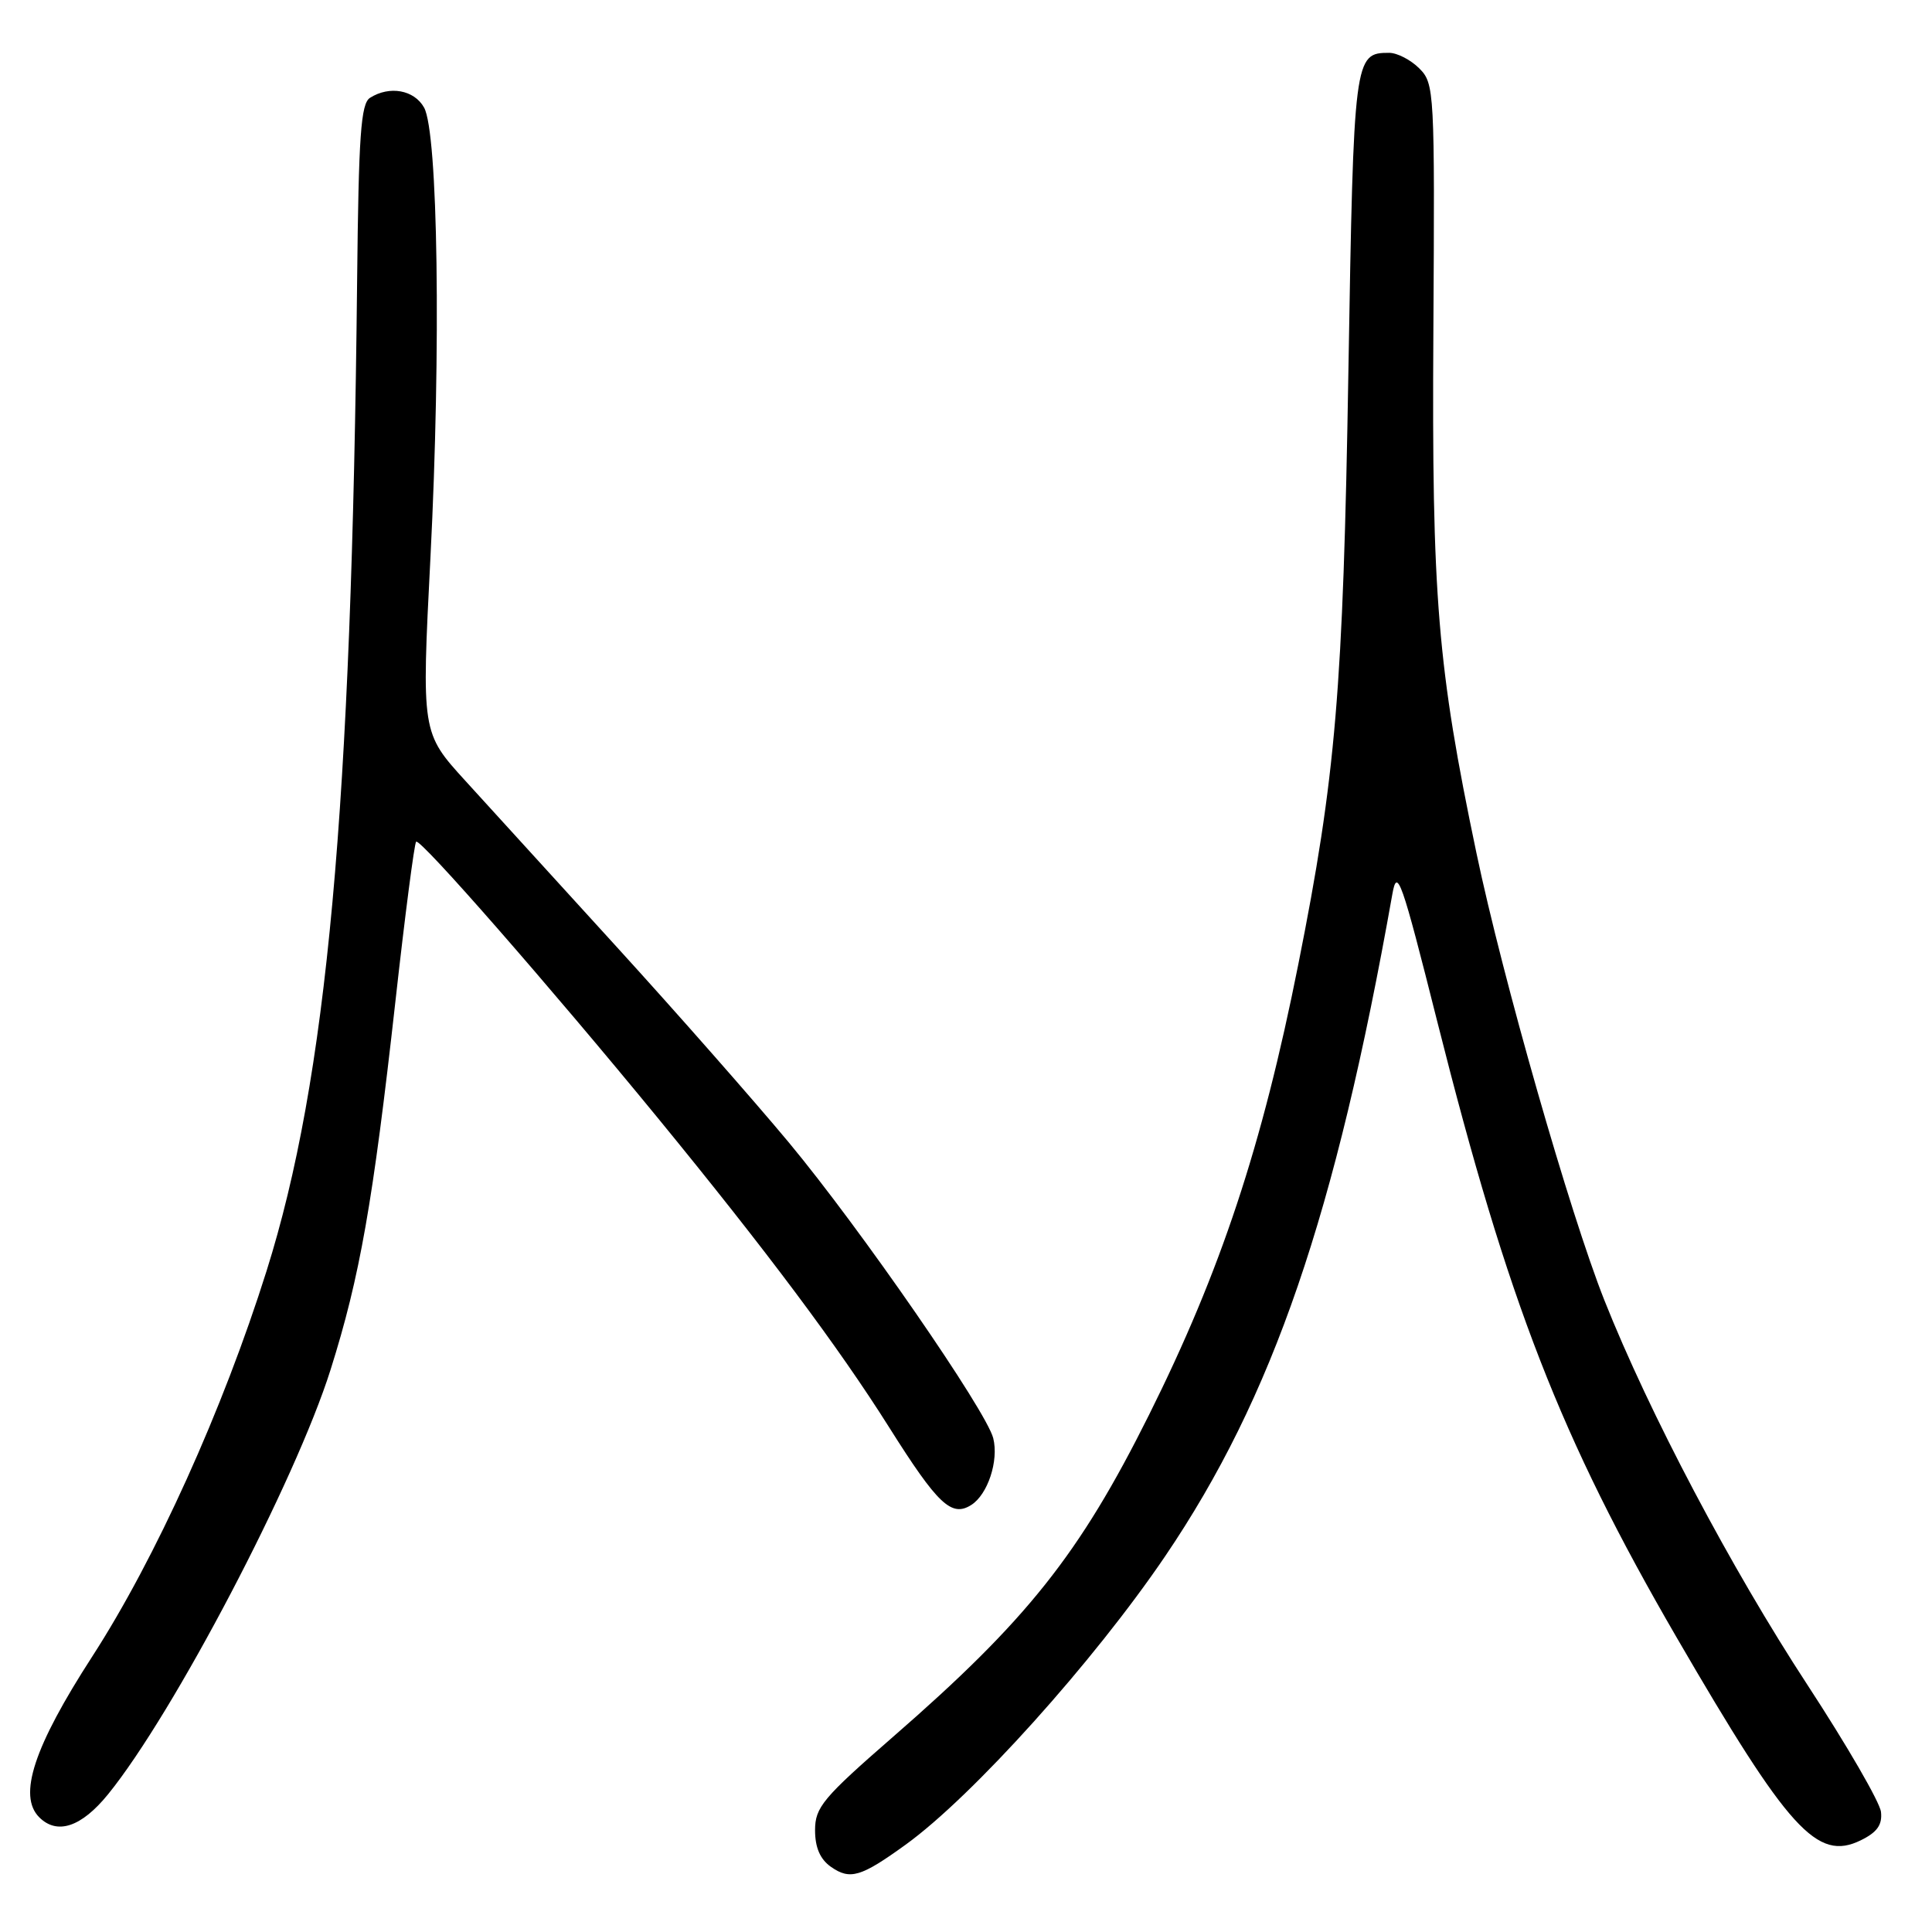 <?xml version="1.0" encoding="UTF-8" standalone="no"?>
<!DOCTYPE svg PUBLIC "-//W3C//DTD SVG 1.1//EN" "http://www.w3.org/Graphics/SVG/1.1/DTD/svg11.dtd" >
<svg xmlns="http://www.w3.org/2000/svg" xmlns:xlink="http://www.w3.org/1999/xlink" version="1.1" viewBox="0 0 256 256">
 <g >
 <path fill="currentColor"
d=" M 120.00 244.43 C 128.84 238.05 144.92 220.17 154.40 206.19 C 168.66 185.15 176.95 160.99 184.49 118.50 C 185.13 114.87 185.68 116.43 190.48 135.50 C 199.83 172.59 206.78 190.47 222.18 217.00 C 237.00 242.52 240.78 246.68 246.56 243.85 C 248.73 242.79 249.43 241.80 249.24 240.09 C 249.10 238.81 244.72 231.25 239.51 223.28 C 229.37 207.78 218.52 187.23 212.58 172.27 C 208.03 160.80 199.11 129.63 195.63 113.00 C 190.47 88.37 189.71 79.20 189.93 43.81 C 190.12 12.00 190.07 11.07 188.06 9.06 C 186.93 7.93 185.13 7.00 184.07 7.00 C 179.43 7.00 179.37 7.51 178.67 49.16 C 177.97 91.46 177.00 102.85 172.03 127.79 C 167.23 151.90 161.74 168.45 152.24 187.50 C 143.04 205.95 136.09 214.69 118.32 230.15 C 109.04 238.23 108.00 239.48 108.00 242.51 C 108.00 244.81 108.67 246.36 110.11 247.37 C 112.64 249.14 114.08 248.71 120.00 244.43 Z  M 14.32 237.75 C 23.00 227.06 39.15 196.24 43.80 181.50 C 47.69 169.17 49.41 159.38 52.39 132.73 C 53.66 121.31 54.90 111.77 55.14 111.53 C 55.66 111.01 72.83 130.65 87.19 148.17 C 101.49 165.63 111.11 178.48 117.83 189.15 C 124.26 199.35 126.08 201.07 128.69 199.42 C 130.88 198.04 132.36 193.56 131.61 190.57 C 130.70 186.95 113.99 162.77 104.52 151.38 C 99.84 145.76 89.60 134.12 81.76 125.52 C 73.92 116.92 64.88 107.00 61.68 103.48 C 55.85 97.08 55.85 97.08 57.04 73.79 C 58.45 46.17 58.04 17.55 56.19 14.25 C 54.88 11.91 51.62 11.32 49.03 12.96 C 47.81 13.73 47.52 17.96 47.32 37.20 C 46.59 107.29 43.33 142.97 35.32 168.41 C 29.53 186.80 20.60 206.54 12.22 219.50 C 4.48 231.47 2.35 237.95 5.20 240.80 C 7.57 243.17 10.79 242.10 14.32 237.75 Z "/>
</g>
</svg>